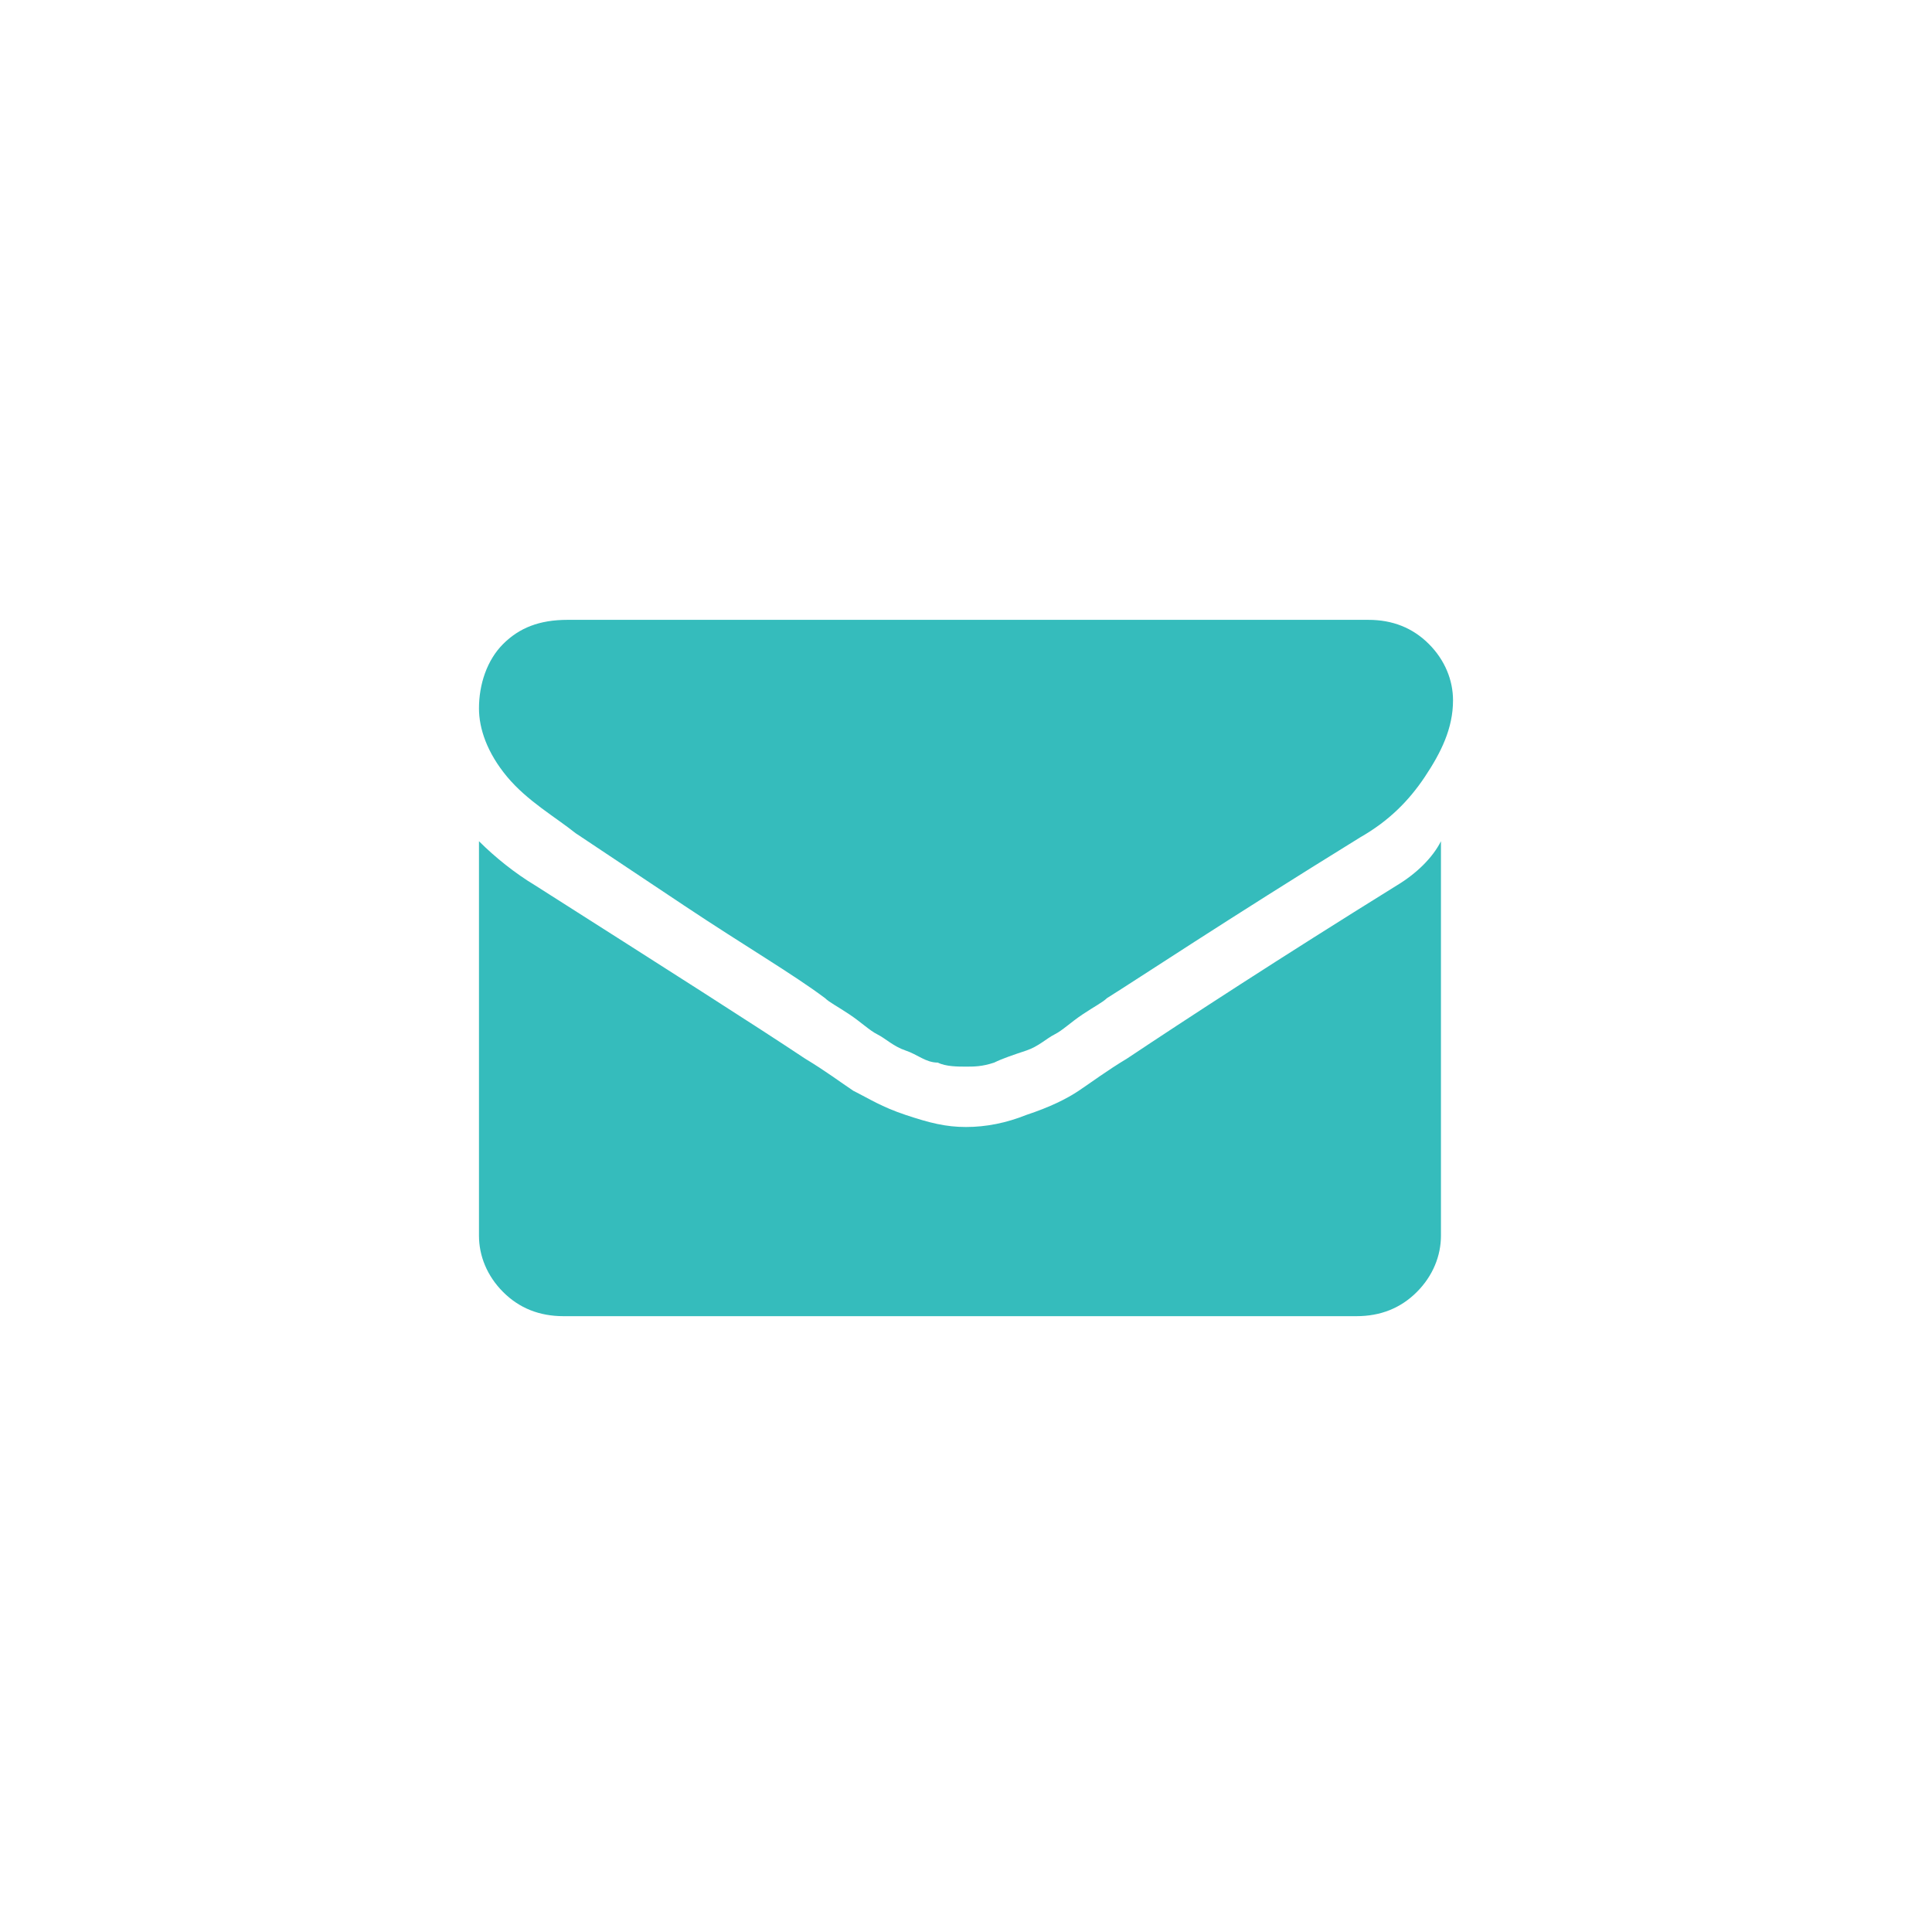 <?xml version="1.0" encoding="utf-8"?>
<!-- Generator: Adobe Illustrator 21.0.0, SVG Export Plug-In . SVG Version: 6.00 Build 0)  -->
<svg version="1.1" id="Laag_1" xmlns="http://www.w3.org/2000/svg" xmlns:xlink="http://www.w3.org/1999/xlink" x="0px" y="0px"
	 viewBox="0 0 48 48" style="enable-background:new 0 0 48 48;" xml:space="preserve">
<style type="text/css">
	.st0{filter:url(#Adobe_OpacityMaskFilter);}
	.st1{fill:#FFFFFF;}
	.st2{mask:url(#mask-2);}
	.st3{fill:none;}
	.st4{display:none;fill:none;stroke:#35BCBC;stroke-width:4;}
	.st5{fill:#35BCBC;}
</style>
<title>icon-social-mail</title>
<desc>Created with Sketch.</desc>
<g id="Welcome">
	<g id="Mobile-Portrait-open" transform="translate(-76, -1806)">
		<g id="main" transform="translate(12, 207)">
			<g id="contact-section" transform="translate(64, 1531)">
				<g id="icons" transform="translate(0, 68)">
					<g id="mail">
						<defs>
							<filter id="Adobe_OpacityMaskFilter" filterUnits="userSpaceOnUse" x="-2" y="-2" width="52" height="52">
								<feColorMatrix  type="matrix" values="1 0 0 0 0  0 1 0 0 0  0 0 1 0 0  0 0 0 1 0"/>
							</filter>
						</defs>
						<mask maskUnits="userSpaceOnUse" x="-2" y="-2" width="52" height="52" id="mask-2">
							<g class="st0">
								<circle id="path-1" class="st1" cx="24" cy="24" r="24"/>
							</g>
						</mask>
						<g id="icon-social-mail" class="st2">
							<rect id="Rectangle" class="st3" width="48" height="48"/>
							<g id="Oval">
								<circle id="path-1_1_" class="st4" cx="24" cy="24" r="24"/>
							</g>
							<path id="Shape" class="st5" d="M14.3,20.7c0.3,0.2,1.2,0.8,2.7,1.8s2.7,1.7,3.5,2.3c0.1,0.1,0.3,0.2,0.6,0.4
								c0.3,0.2,0.5,0.4,0.7,0.5c0.2,0.1,0.4,0.3,0.7,0.4c0.3,0.1,0.5,0.3,0.8,0.3c0.2,0.1,0.5,0.1,0.7,0.1h0h0c0.2,0,0.4,0,0.7-0.1
								c0.2-0.1,0.5-0.2,0.8-0.3c0.3-0.1,0.5-0.3,0.7-0.4c0.2-0.1,0.4-0.3,0.7-0.5c0.3-0.2,0.5-0.3,0.6-0.4c0.8-0.5,2.9-1.9,6.3-4
								c0.7-0.4,1.2-0.9,1.6-1.5c0.4-0.6,0.7-1.2,0.7-1.9c0-0.5-0.2-1-0.6-1.4c-0.4-0.4-0.9-0.6-1.5-0.6H14.1
								c-0.7,0-1.2,0.2-1.6,0.6c-0.4,0.4-0.6,1-0.6,1.6c0,0.5,0.2,1.1,0.7,1.7S13.8,20.3,14.3,20.7z M34.7,22
								c-2.9,1.8-5.2,3.3-6.7,4.3c-0.5,0.3-0.9,0.6-1.2,0.8c-0.3,0.2-0.7,0.4-1.3,0.6C25,27.9,24.5,28,24,28h0h0
								c-0.5,0-0.9-0.1-1.5-0.3s-0.9-0.4-1.3-0.6c-0.3-0.2-0.7-0.5-1.2-0.8c-1.2-0.8-3.4-2.2-6.7-4.3c-0.5-0.3-1-0.7-1.4-1.1v9.8
								c0,0.5,0.2,1,0.6,1.4c0.4,0.4,0.9,0.6,1.5,0.6h19.7c0.6,0,1.1-0.2,1.5-0.6c0.4-0.4,0.6-0.9,0.6-1.4v-9.8
								C35.6,21.3,35.2,21.7,34.7,22z"/>
						</g>
					</g>
				</g>
			</g>
		</g>
	</g>
</g>
</svg>
